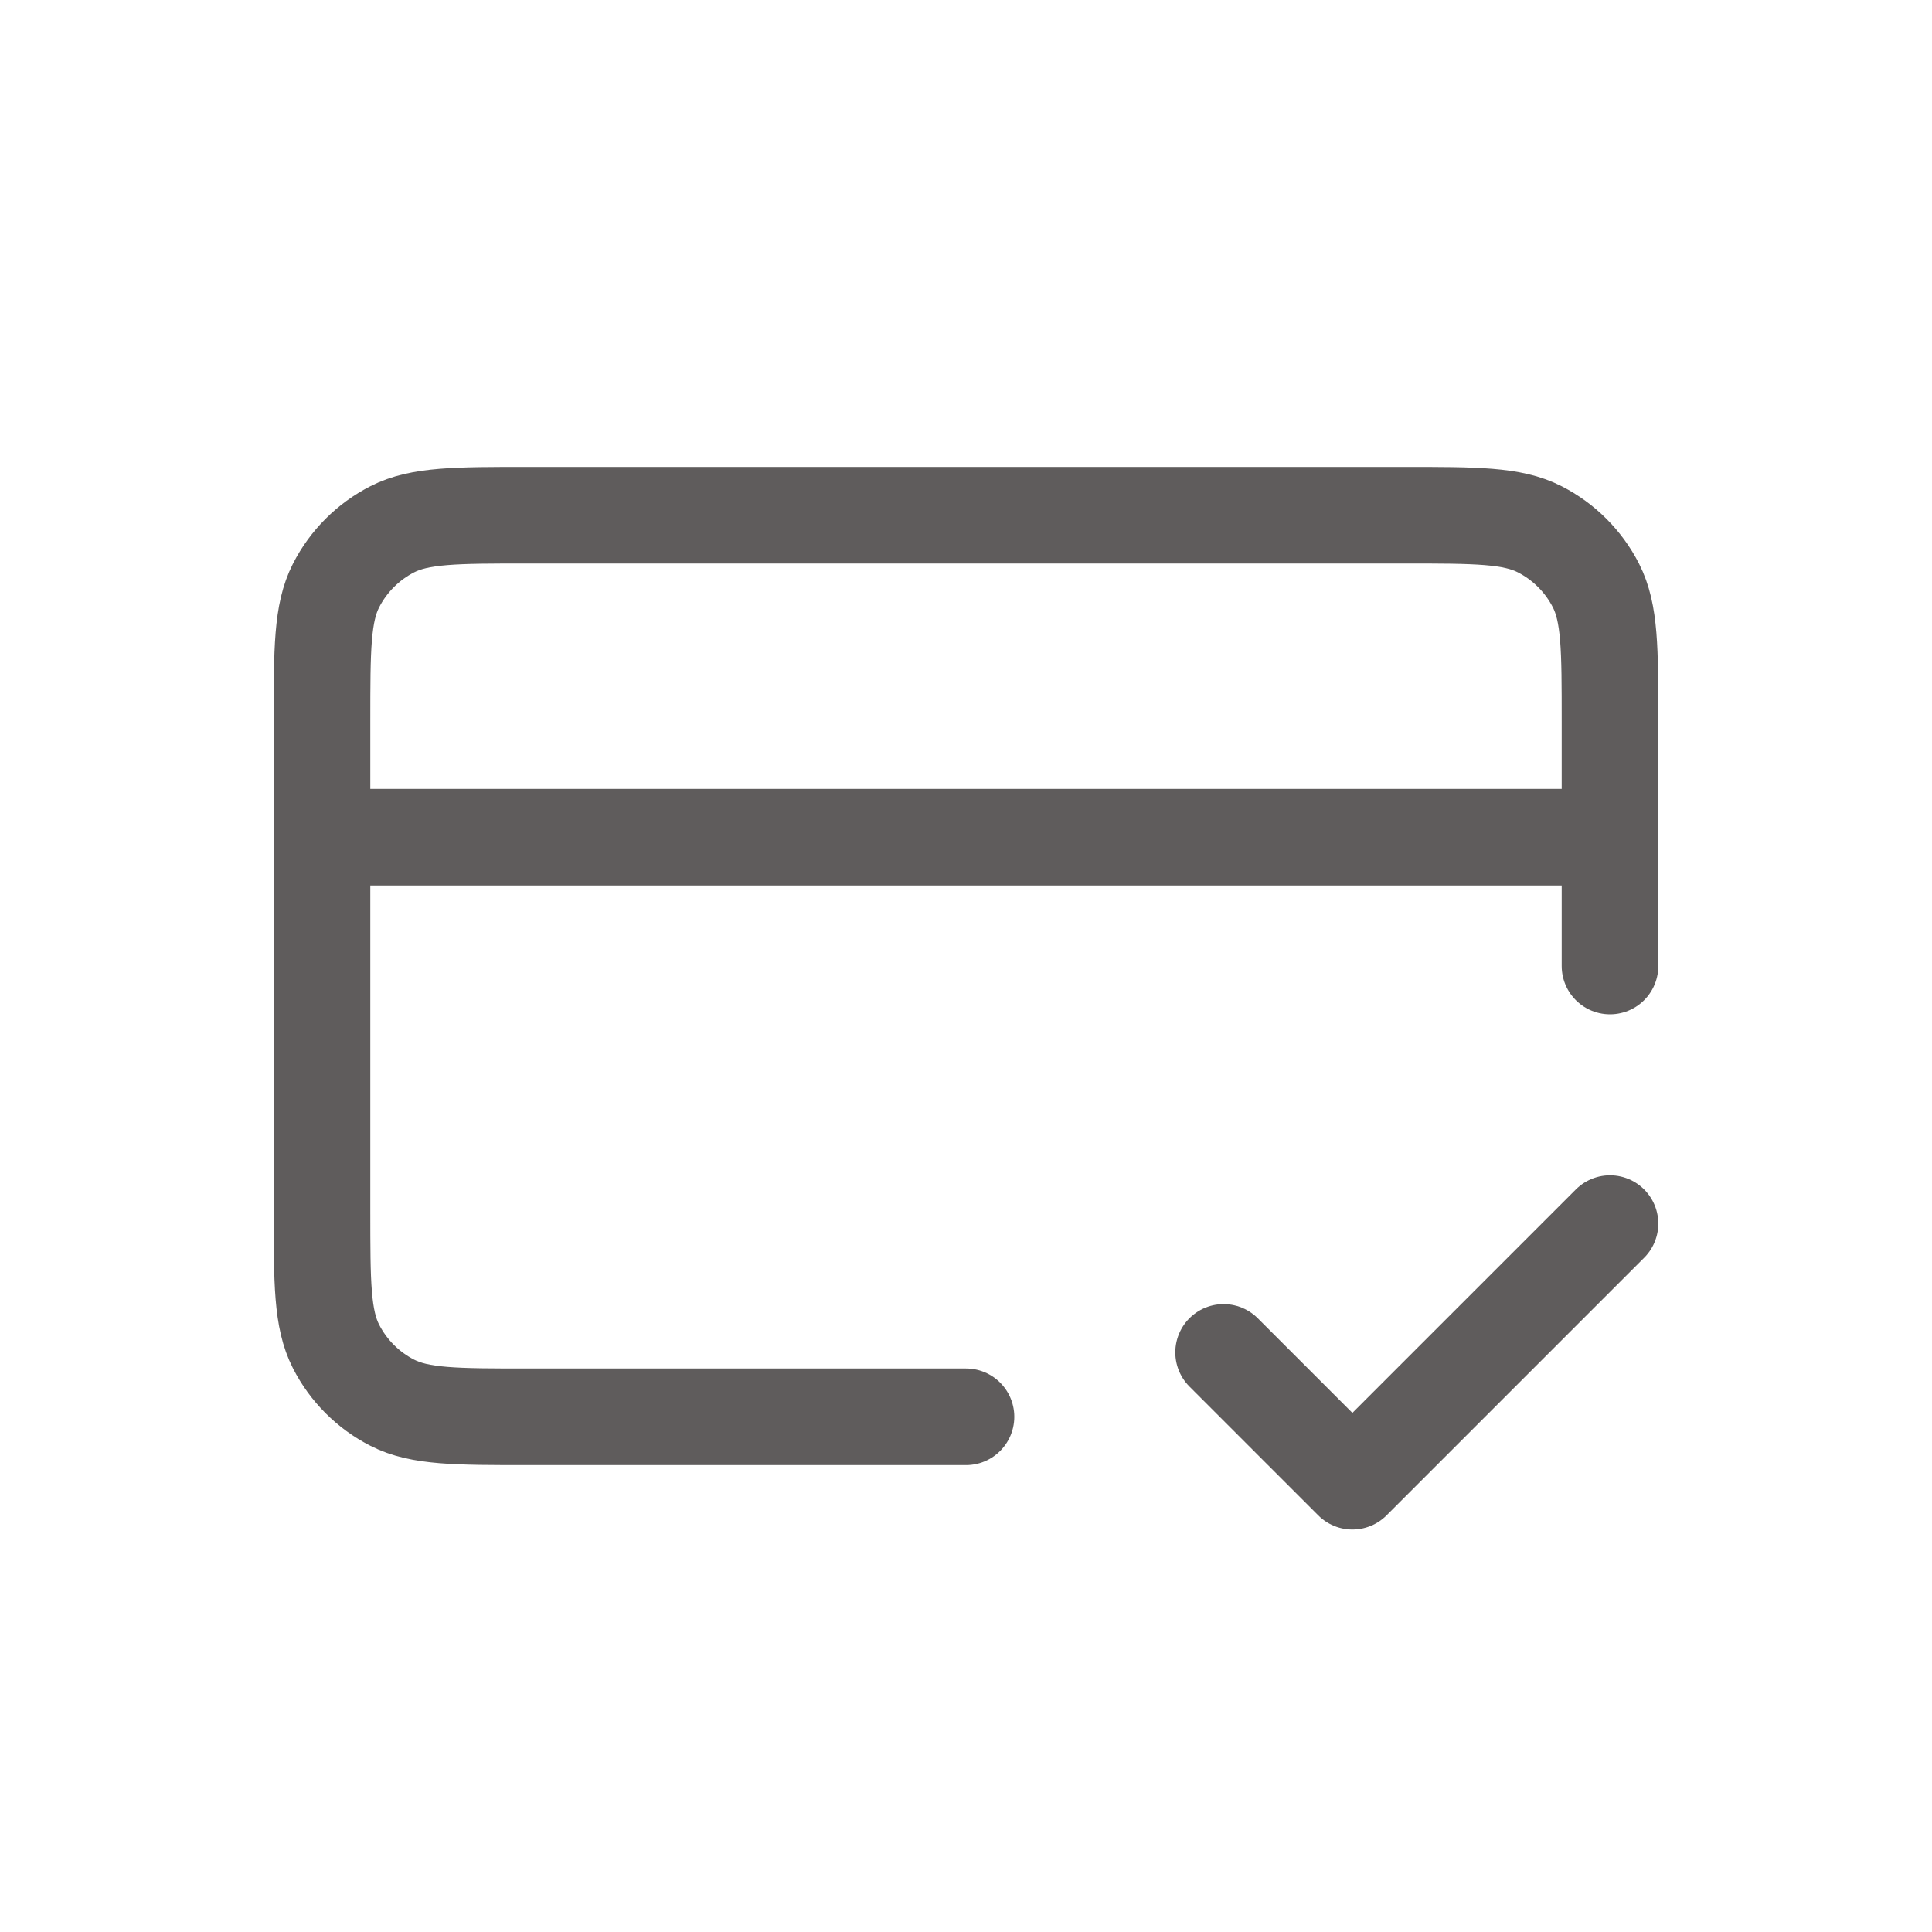 <svg width="30" height="30" viewBox="0 0 30 30" fill="none" xmlns="http://www.w3.org/2000/svg">
<path d="M19 21L21 23L25 19M25 13H5M25 15V11.2C25 10.08 25 9.52 24.782 9.092C24.59 8.716 24.284 8.41 23.908 8.218C23.48 8 22.92 8 21.8 8H8.2C7.08 8 6.52 8 6.092 8.218C5.716 8.41 5.41 8.716 5.218 9.092C5 9.52 5 10.08 5 11.2V18.8C5 19.92 5 20.48 5.218 20.908C5.41 21.284 5.716 21.59 6.092 21.782C6.52 22 7.08 22 8.2 22H15" stroke="#5F5C5C" stroke-width="1.5" stroke-linecap="round" stroke-linejoin="round"/>
</svg>
